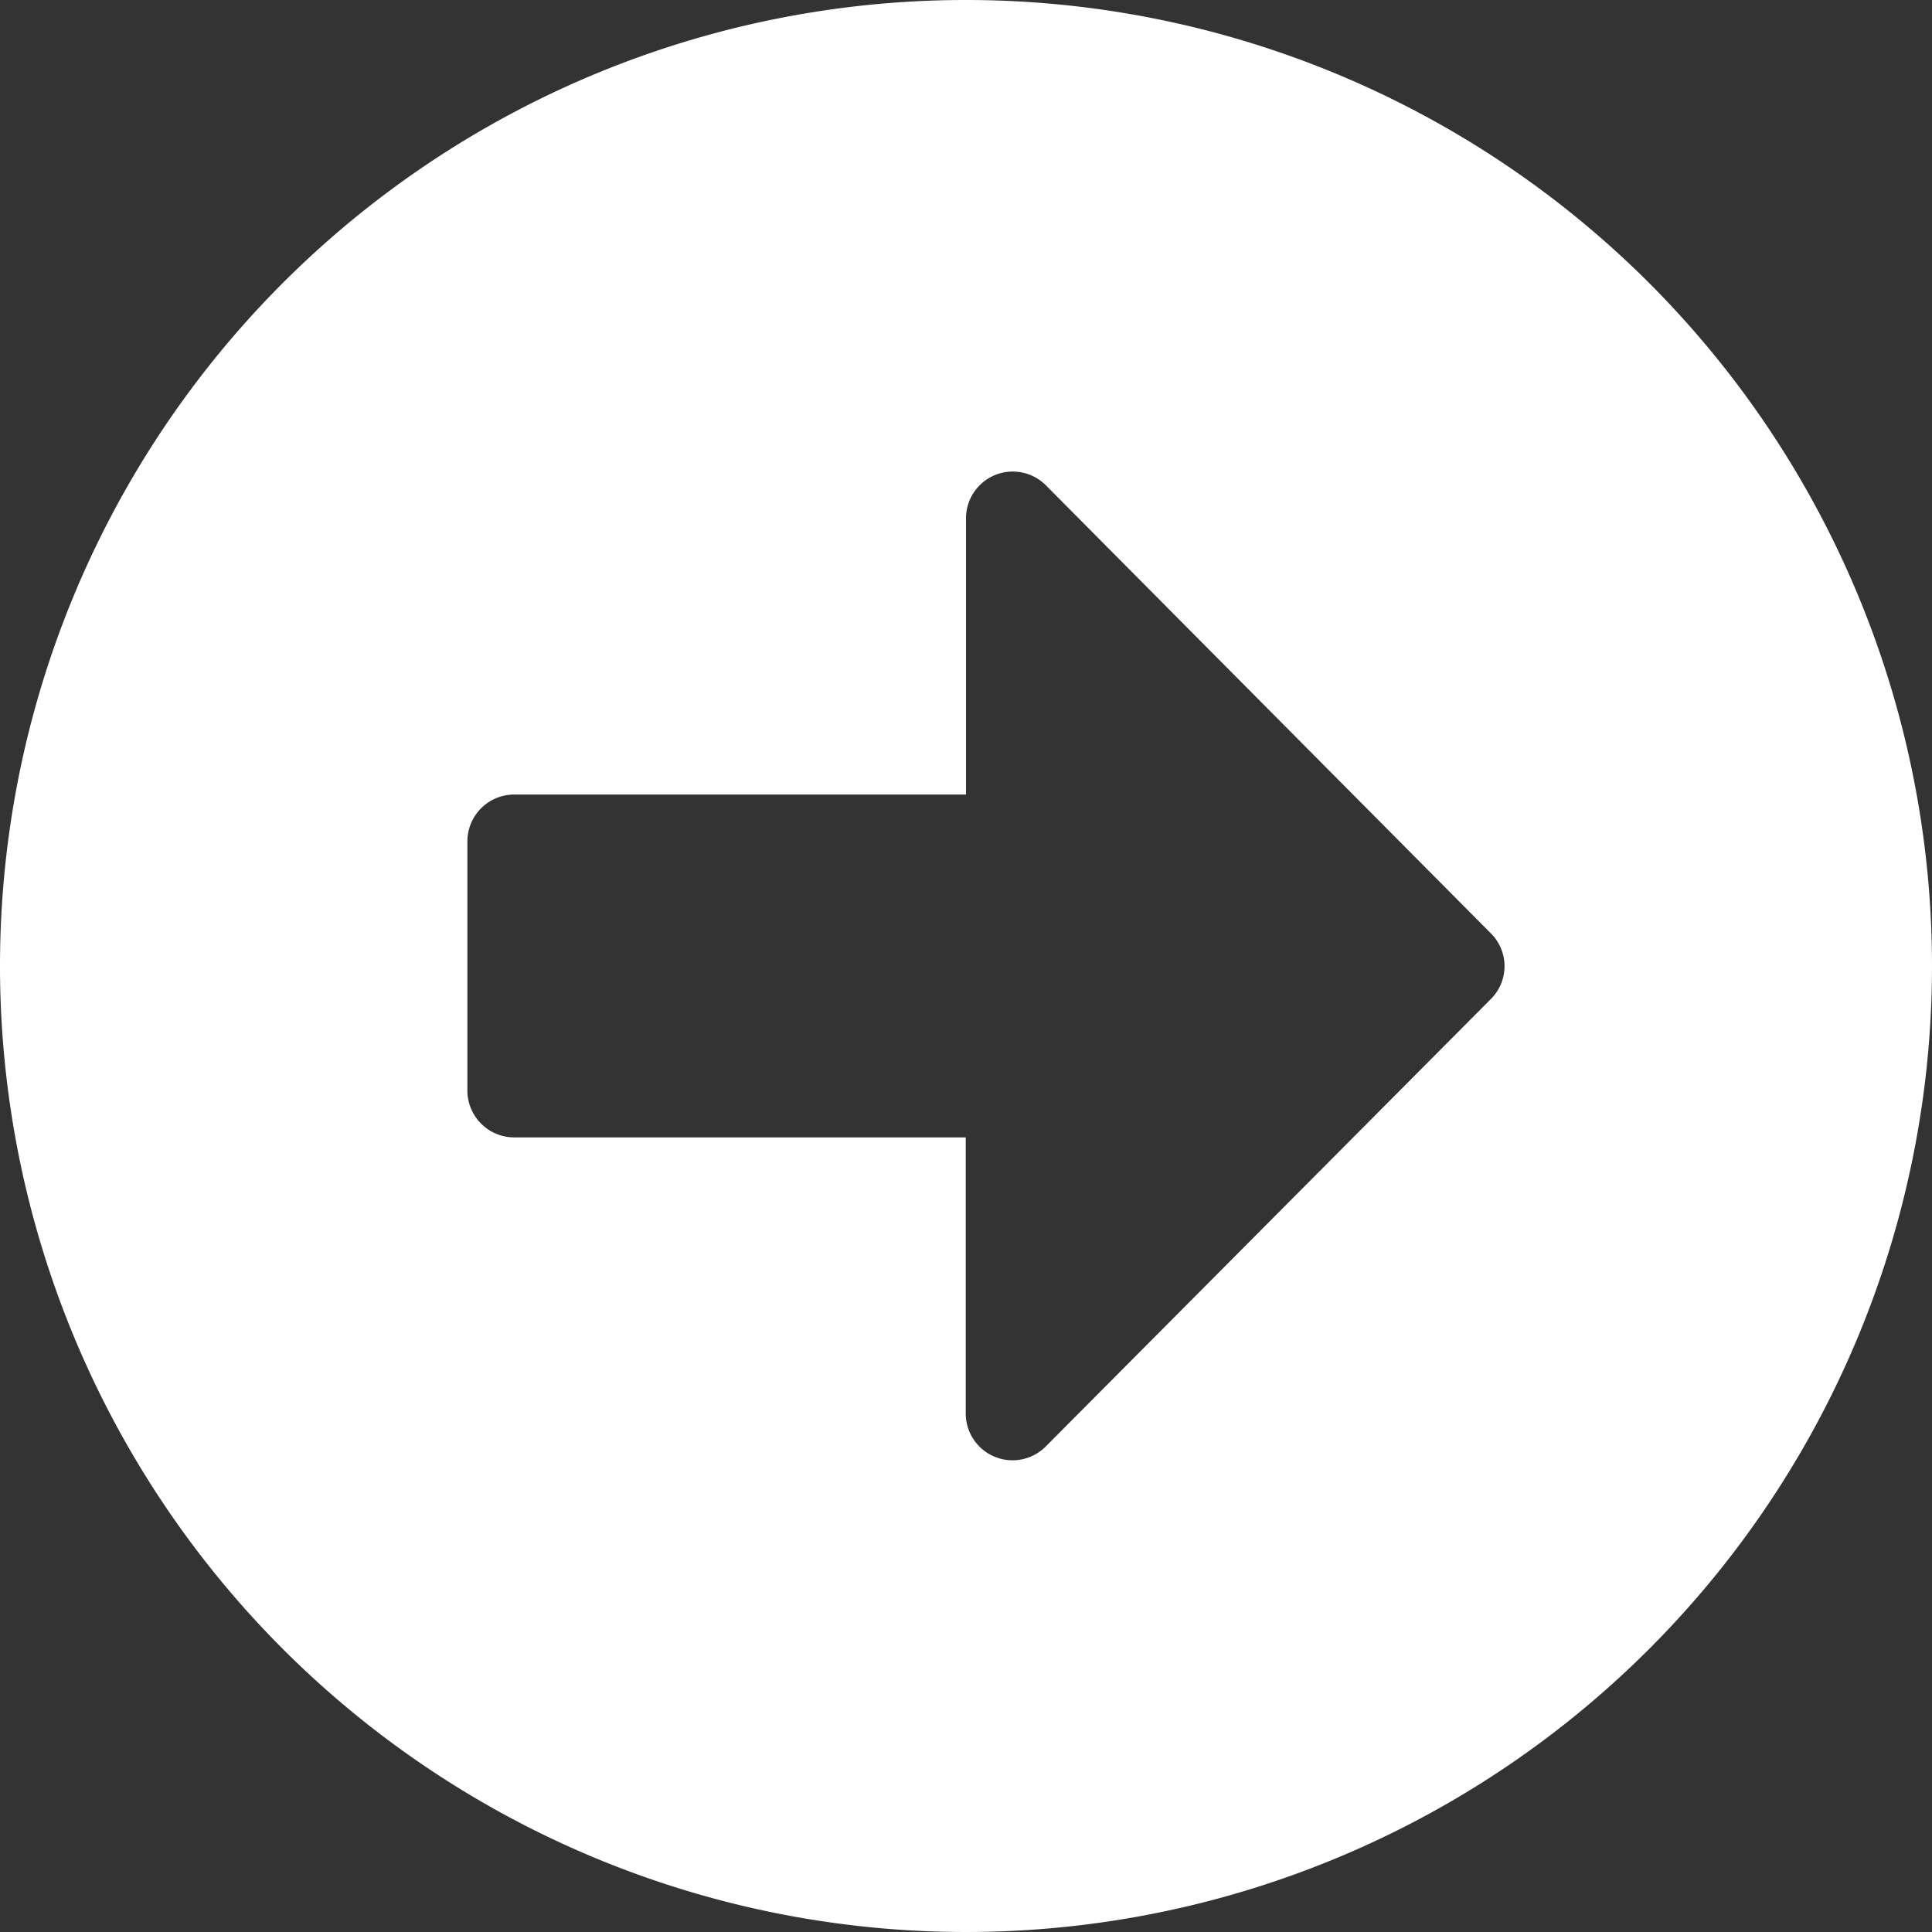 <svg xmlns="http://www.w3.org/2000/svg" width="29.882" height="29.882" viewBox="0 0 29.882 29.882"><rect x="0" y="0" width="29.882" height="29.882" fill="#333333" stroke="none"/><path d="M15.5.563A14.941,14.941,0,1,1,.563,15.5,14.939,14.939,0,0,1,15.5.563ZM8.515,18.155H15.5v4.271a.724.724,0,0,0,1.235.512l6.886-6.922a.716.716,0,0,0,0-1.018L16.739,8.069a.723.723,0,0,0-1.235.512v4.271H8.515a.725.725,0,0,0-.723.723v3.856A.725.725,0,0,0,8.515,18.155Z" transform="translate(-0.563 -0.563)" fill="#fff"/></svg>